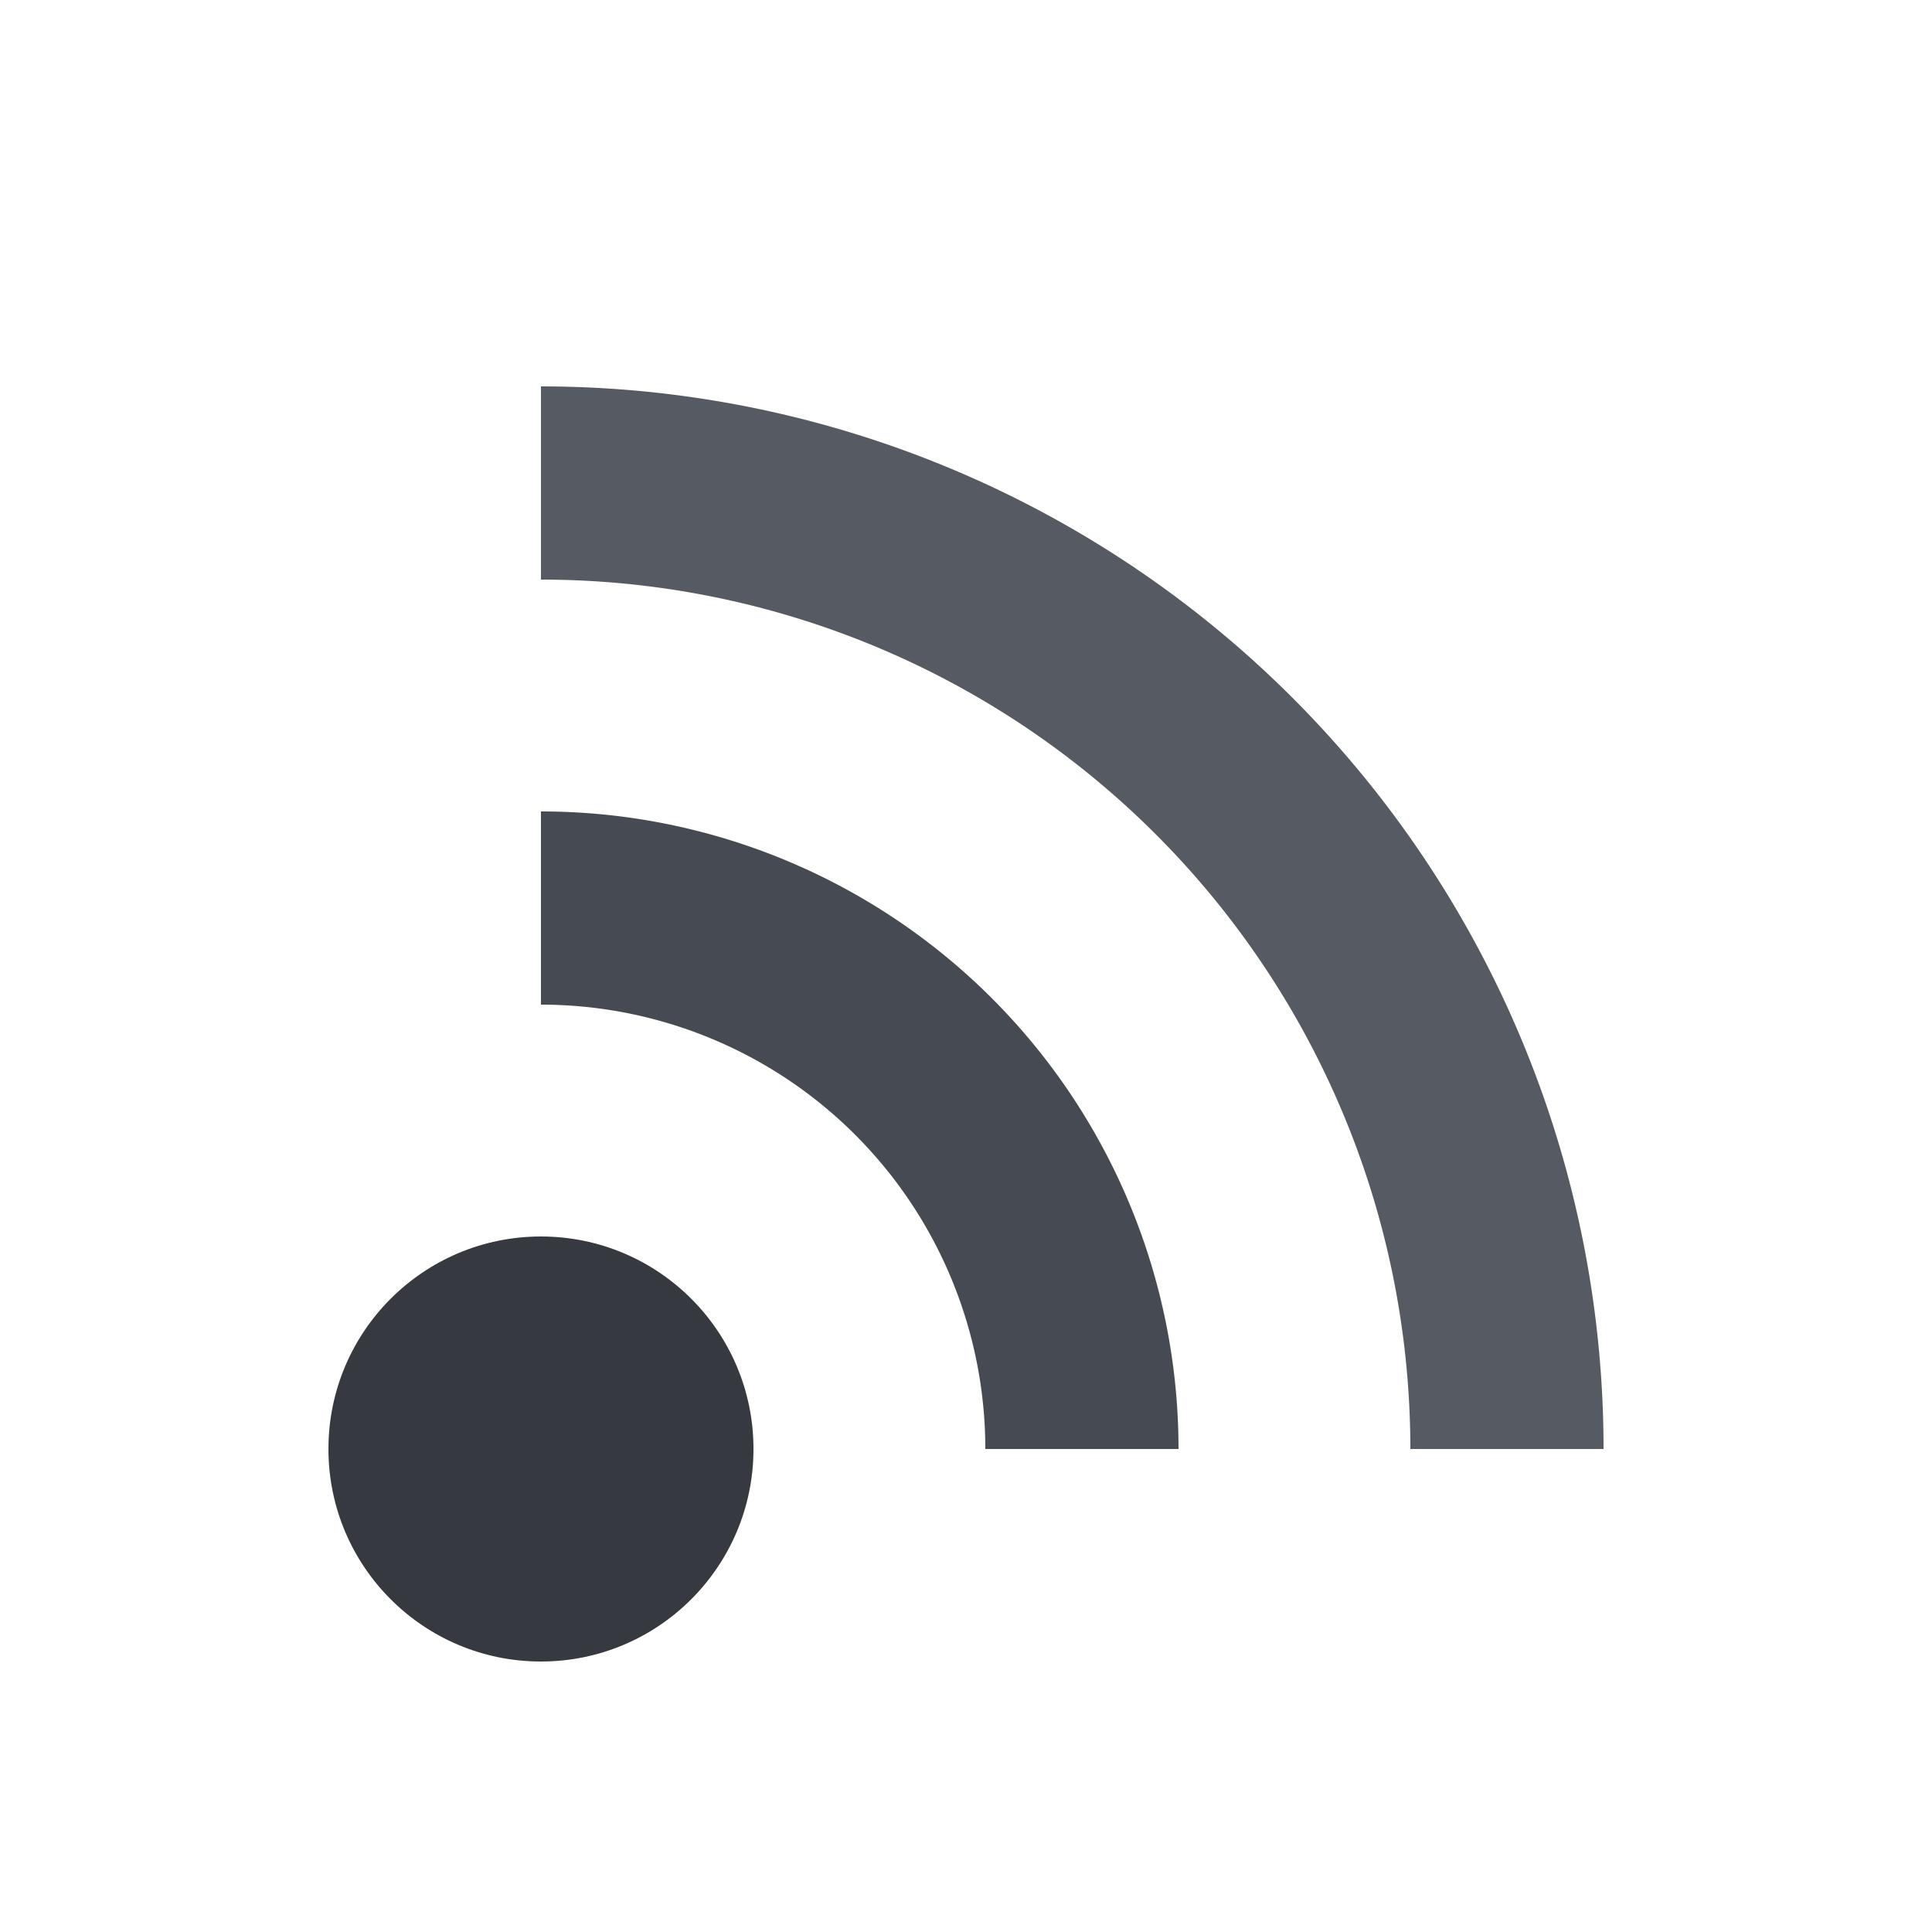 <?xml version="1.0" encoding="utf-8"?>
<svg xmlns="http://www.w3.org/2000/svg" xmlns:xlink="http://www.w3.org/1999/xlink" style="margin: auto; background: none; display: block; shape-rendering: auto;" width="221px" height="221px" viewBox="0 0 100 100" preserveAspectRatio="xMidYMid">
<circle cx="28" cy="75" r="11" fill="#363940">
  <animate attributeName="fill-opacity" repeatCount="indefinite" dur="1.786s" values="0;1;1" keyTimes="0;0.2;1" begin="0s"></animate>
</circle>

<path d="M28 47A28 28 0 0 1 56 75" fill="none" stroke="#464a52" stroke-width="10">
  <animate attributeName="stroke-opacity" repeatCount="indefinite" dur="1.786s" values="0;1;1" keyTimes="0;0.2;1" begin="0.179s"></animate>
</path>
<path d="M28 25A50 50 0 0 1 78 75" fill="none" stroke="#565a63" stroke-width="10">
  <animate attributeName="stroke-opacity" repeatCount="indefinite" dur="1.786s" values="0;1;1" keyTimes="0;0.2;1" begin="0.357s"></animate>
</path>
<!-- [ldio] generated by https://loading.io/ --></svg>